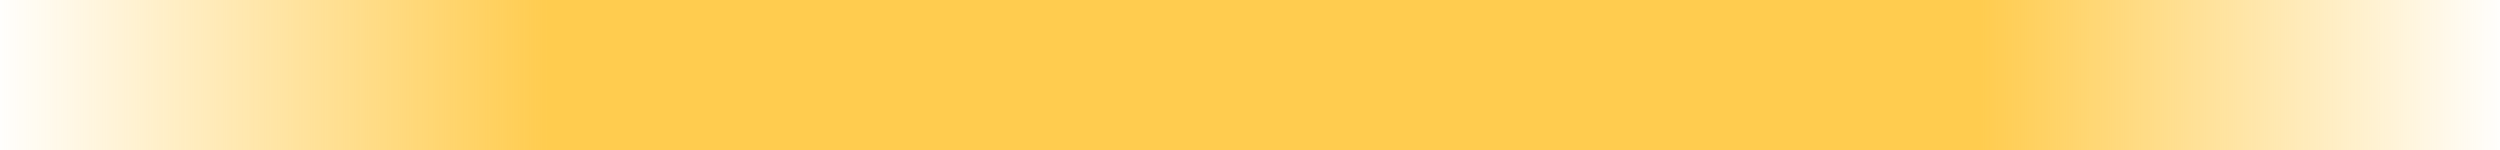 <?xml version="1.0" encoding="UTF-8"?>
<svg width="400px" height="24px" viewBox="0 0 400 24" version="1.1" xmlns="http://www.w3.org/2000/svg" xmlns:xlink="http://www.w3.org/1999/xlink">
    <title>欢迎语底板</title>
    <defs>
        <linearGradient x1="0%" y1="50%" x2="100%" y2="50%" id="linearGradient-1">
            <stop stop-color="#FFCC4F" stop-opacity="0" offset="0%"></stop>
            <stop stop-color="#FFCC4F" offset="22.135%"></stop>
            <stop stop-color="#FFCC4F" offset="78.969%"></stop>
            <stop stop-color="#FFCC4F" stop-opacity="0" offset="100%"></stop>
        </linearGradient>
        <linearGradient x1="100%" y1="50%" x2="0%" y2="50%" id="linearGradient-2">
            <stop stop-color="#D4AD00" stop-opacity="0" offset="0%"></stop>
            <stop stop-color="#FFA947" stop-opacity="0.75" offset="35.536%"></stop>
            <stop stop-color="#FFA947" offset="69.205%"></stop>
            <stop stop-color="#D4AD00" stop-opacity="0" offset="99.983%"></stop>
        </linearGradient>
    </defs>
    <g id="页面-1" stroke="none" stroke-width="1" fill="none" fill-rule="evenodd">
        <g id="PC坐席-蓝" transform="translate(-760, -970)">
            <g id="欢迎语底板" transform="translate(760, 970)">
                <rect id="Rectangle-Copy-6" fill="url(#linearGradient-1)" x="0" y="0" width="400" height="24"></rect>
                <line x1="12.5" y1="0.5" x2="387.5" y2="0.5" id="直线" stroke="url(#linearGradient-2)"></line>
                <line x1="12.5" y1="23.5" x2="387.5" y2="23.5" id="直线" stroke="url(#linearGradient-2)"></line>
            </g>
        </g>
    </g>
</svg>